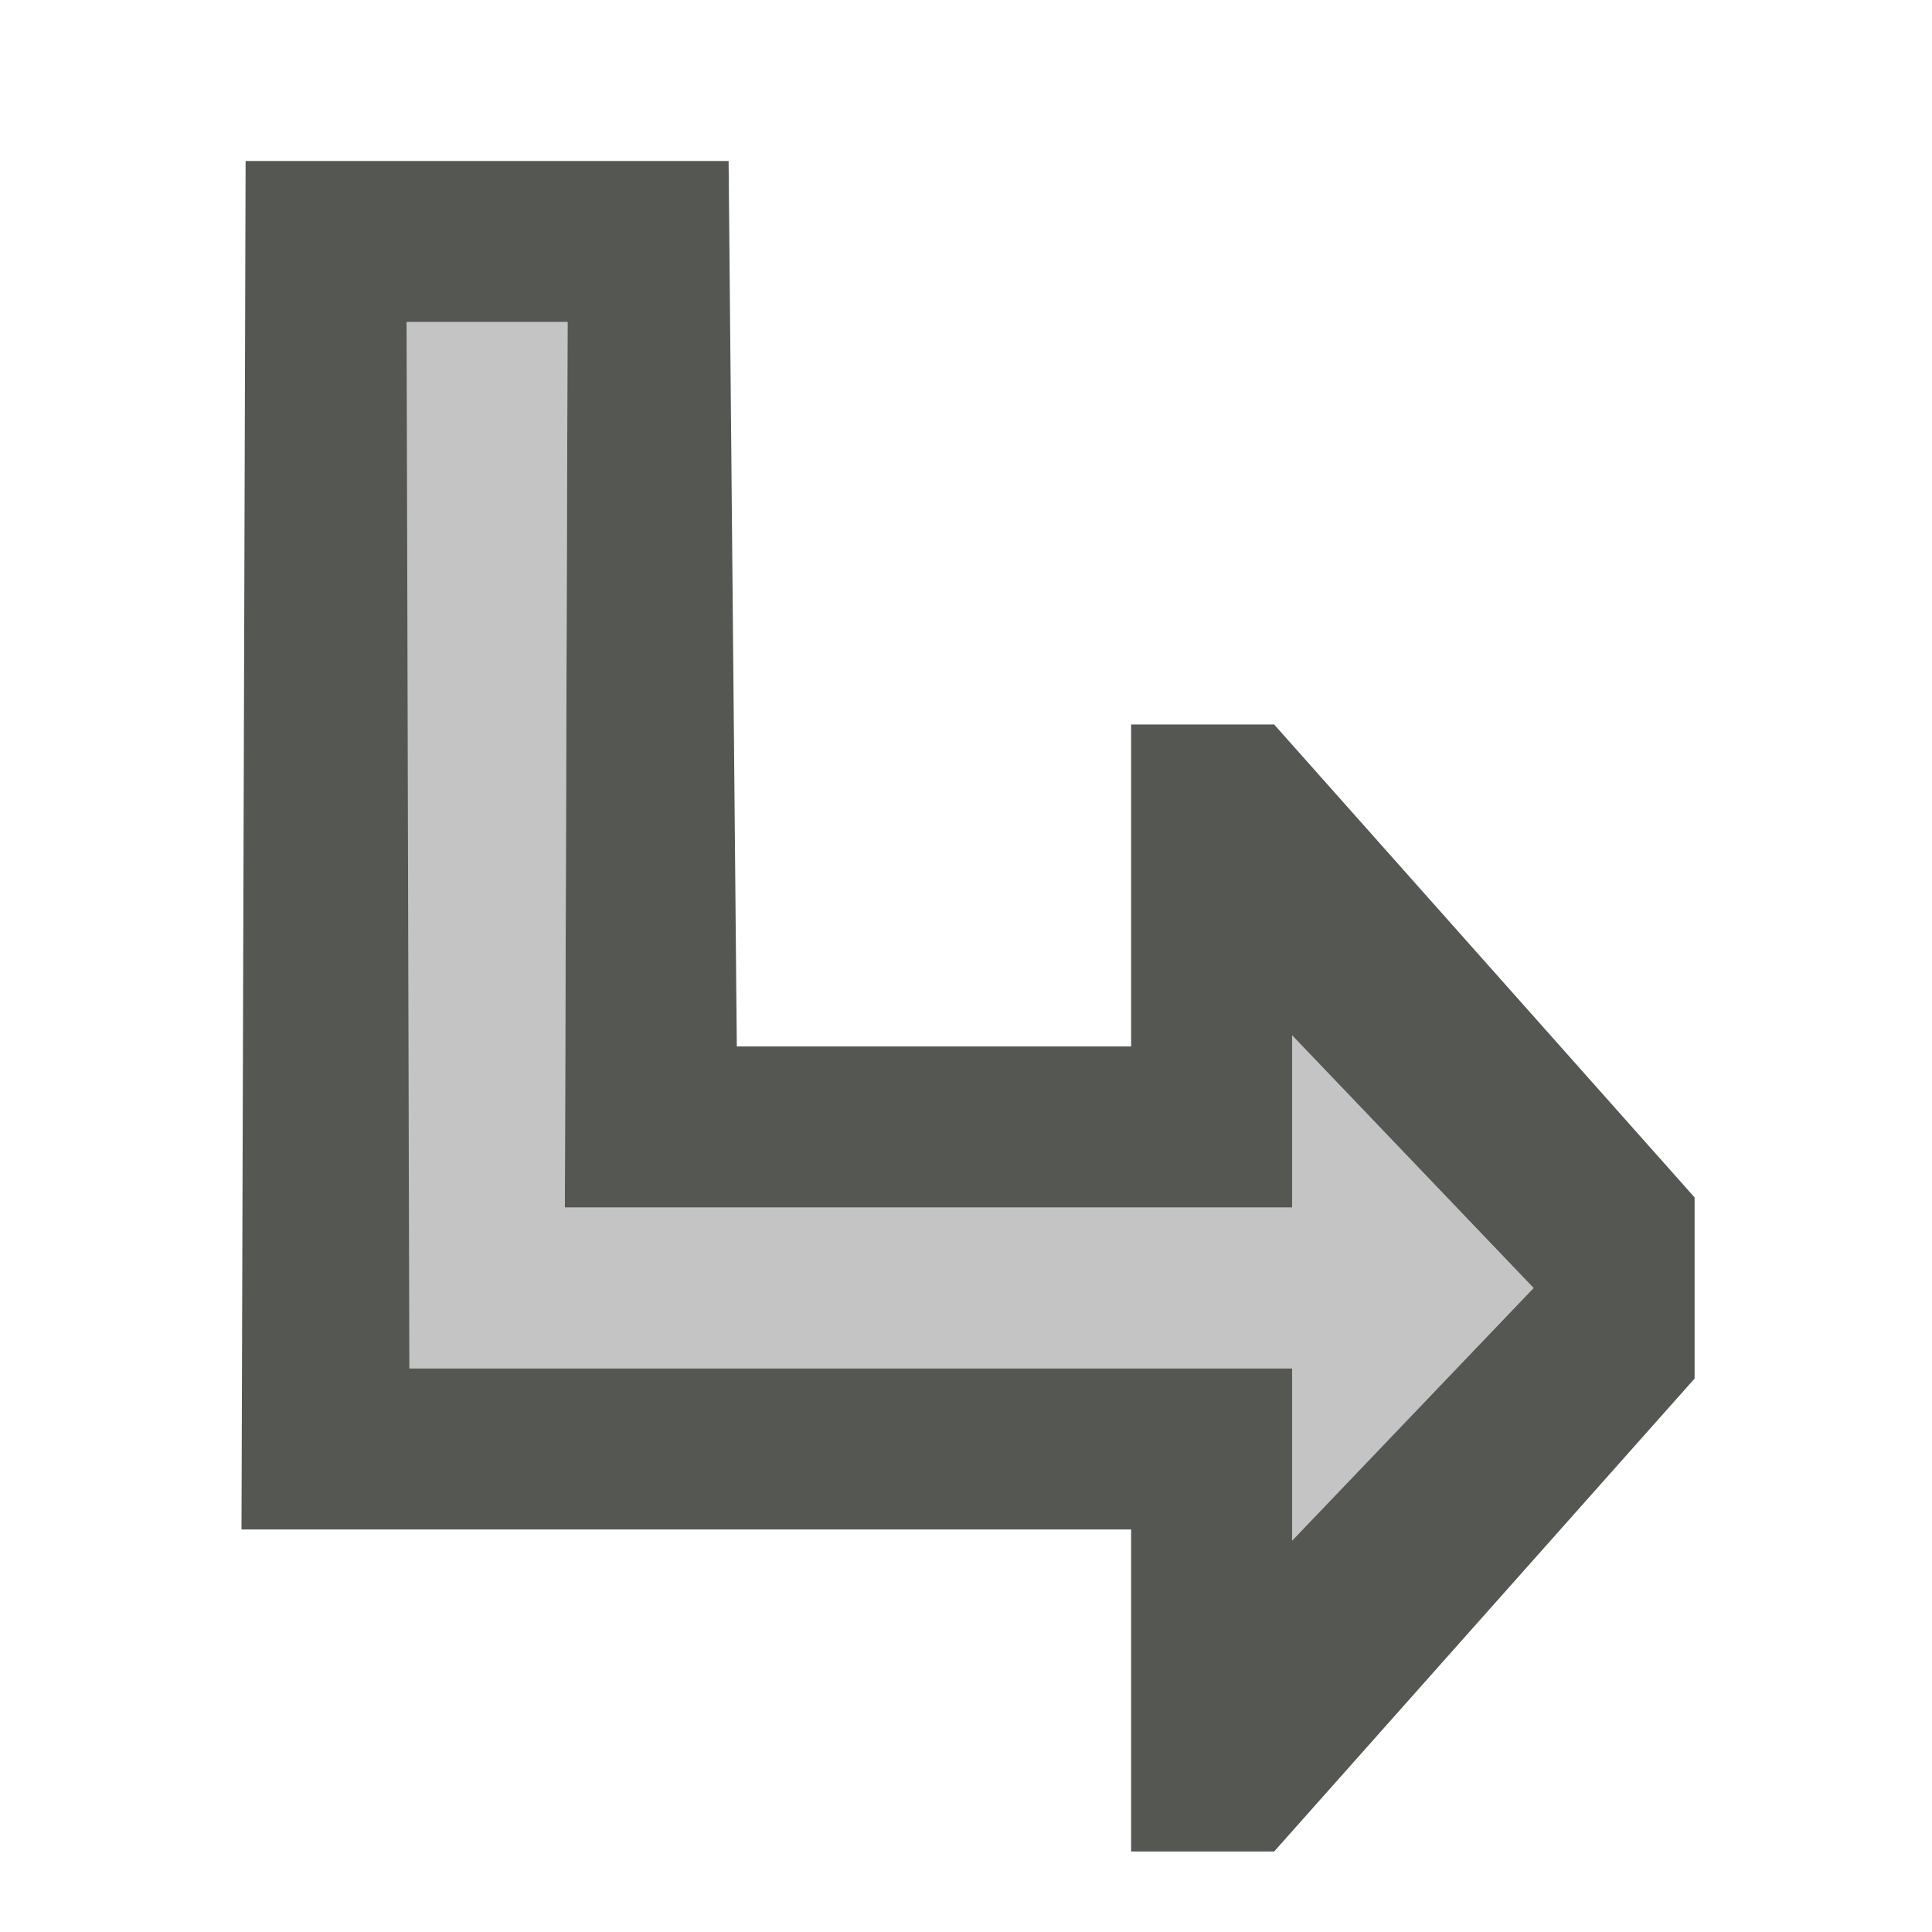 <svg viewBox="0 0 24 24" xmlns="http://www.w3.org/2000/svg"><g fill="#555753"><path d="m3.051 2-.051 17h11.051v4h1.777l5.223-5.875v-2.25l-5.223-5.875h-1.777v4h-4.898l-.102-11zm2 2h2l-.034 11h9.034v-2.139l3 3.139-3 3.139v-2.139h-10.966z"/><path d="m5.051 17h11v2.139l3-3.139-3-3.139v2.139h-9.034l.034-11h-2z" opacity=".35"/></g></svg>